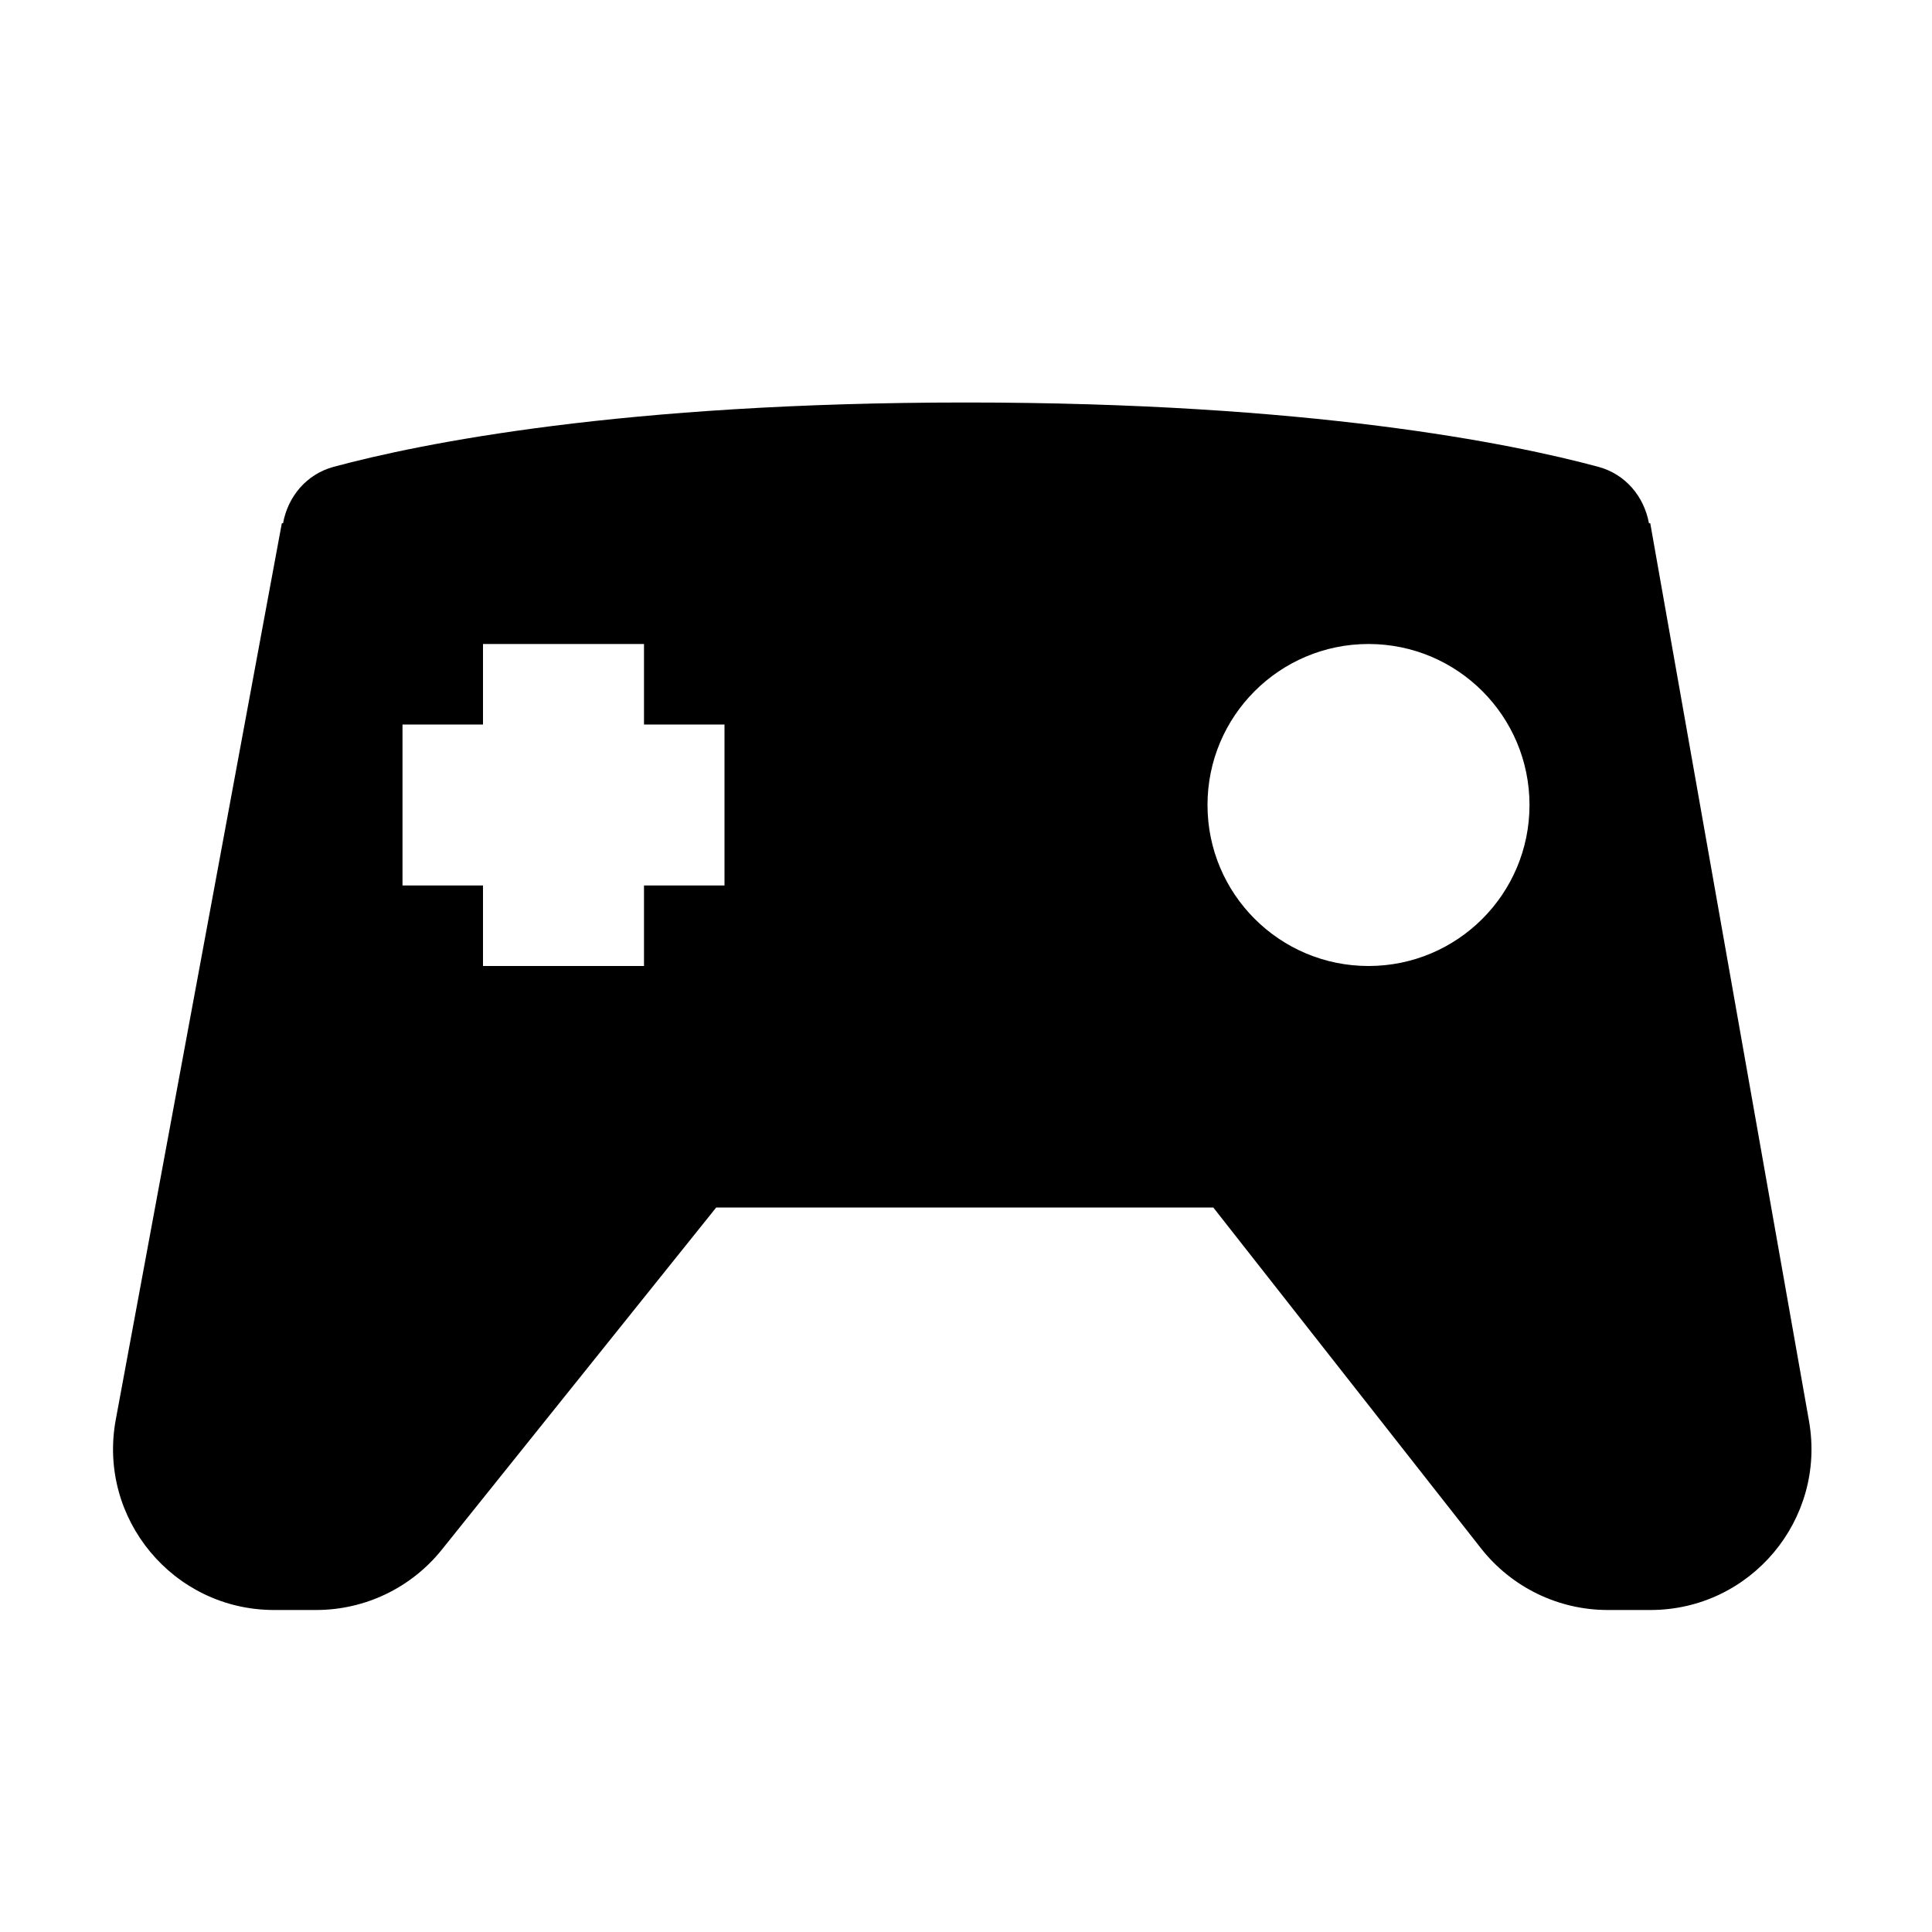 <svg xmlns="http://www.w3.org/2000/svg" width="24" height="24" viewBox="0 0 24 24" fill="none"><rect width="24" height="24" fill="none"/>
<path fill-rule="evenodd" clip-rule="evenodd" d="M20.484 6.5H20.5L22.472 17.652C22.688 18.877 21.746 20 20.502 20H19.972C19.358 20 18.779 19.718 18.399 19.236L15.072 15H8.897L5.488 19.251C5.108 19.725 4.534 20 3.927 20H3.405C2.154 20 1.211 18.865 1.438 17.636L3.501 6.5H3.516C3.577 6.167 3.808 5.89 4.145 5.799C5.229 5.507 7.727 5 12 5C16.273 5 18.771 5.507 19.855 5.799C20.192 5.89 20.423 6.167 20.484 6.5ZM8 8H6V9L5 9V11H6V12H8V11H9V9H8V8ZM17 12C18.105 12 19 11.105 19 10C19 8.895 18.105 8 17 8C15.896 8 15 8.895 15 10C15 11.105 15.896 12 17 12Z" fill="#000000"/>
</svg>
